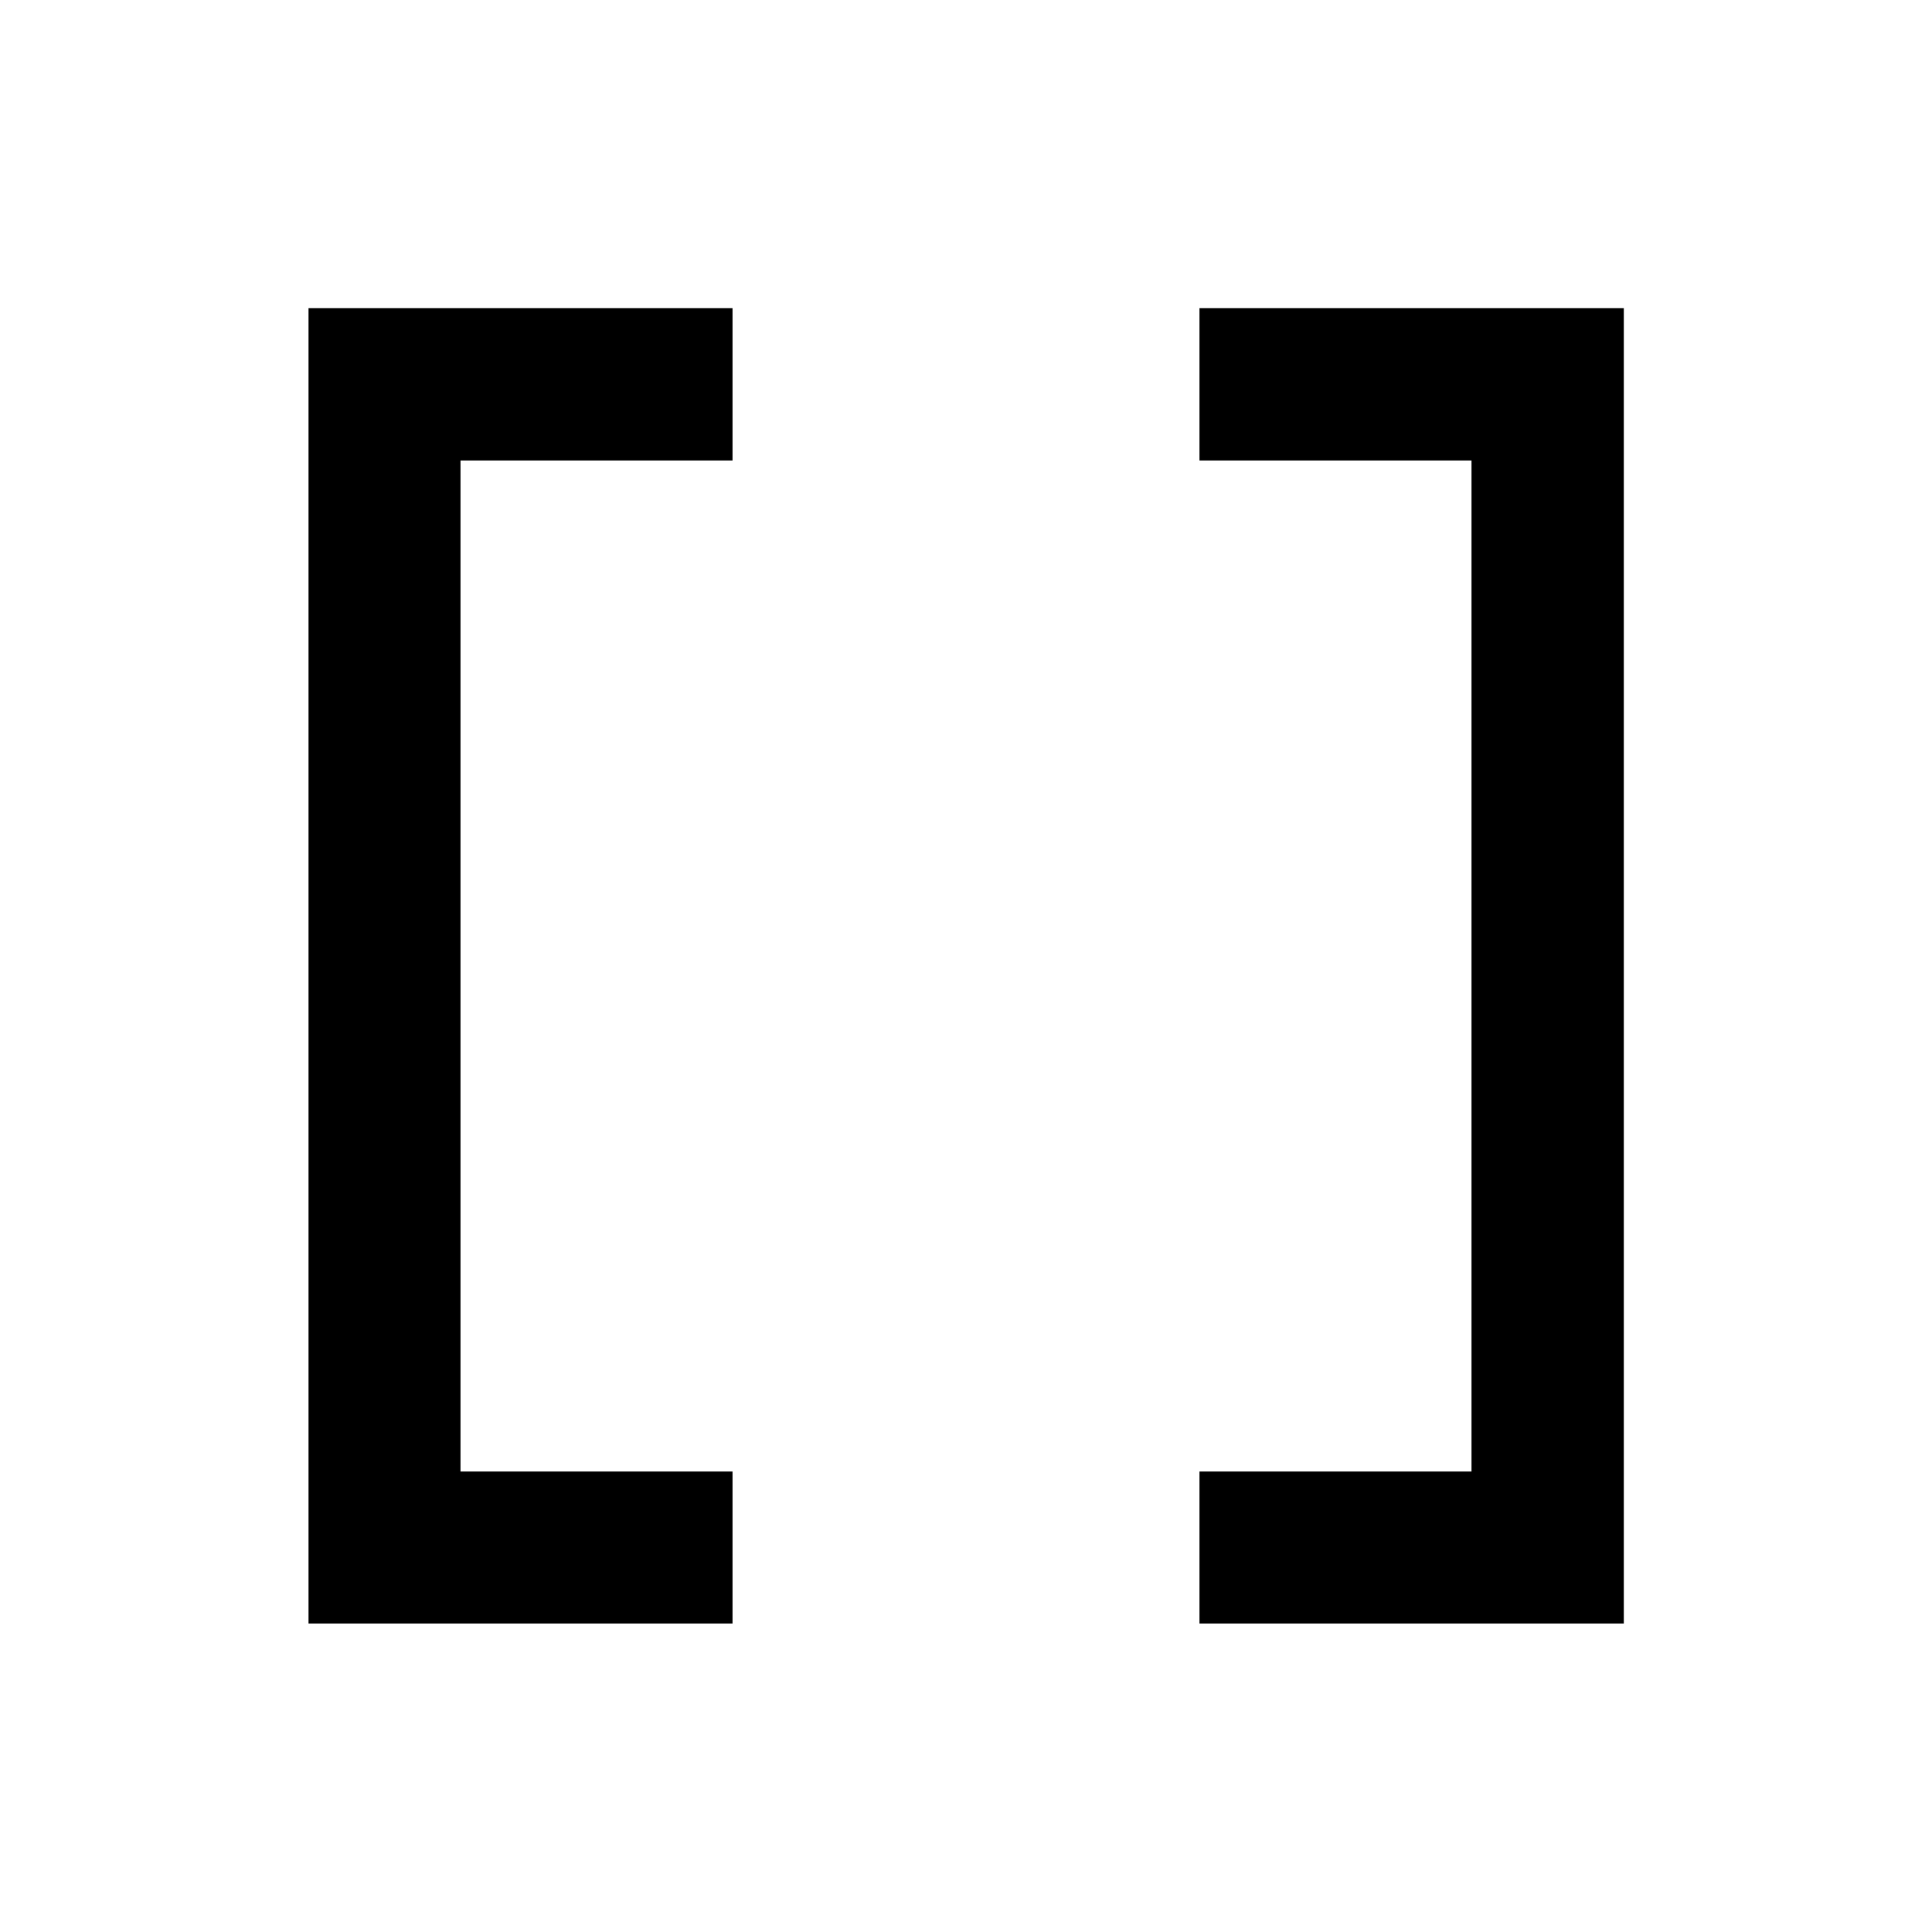 <svg xmlns="http://www.w3.org/2000/svg" height="40" viewBox="0 -960 960 960" width="40"><path d="M596.01-153.3v-75.52h135.17v-502.36H596.01v-75.68h210.85v653.56H596.01Zm-442.71 0v-653.56h210.69v75.68H228.82v502.36h135.17v75.52H153.3Z"/></svg>